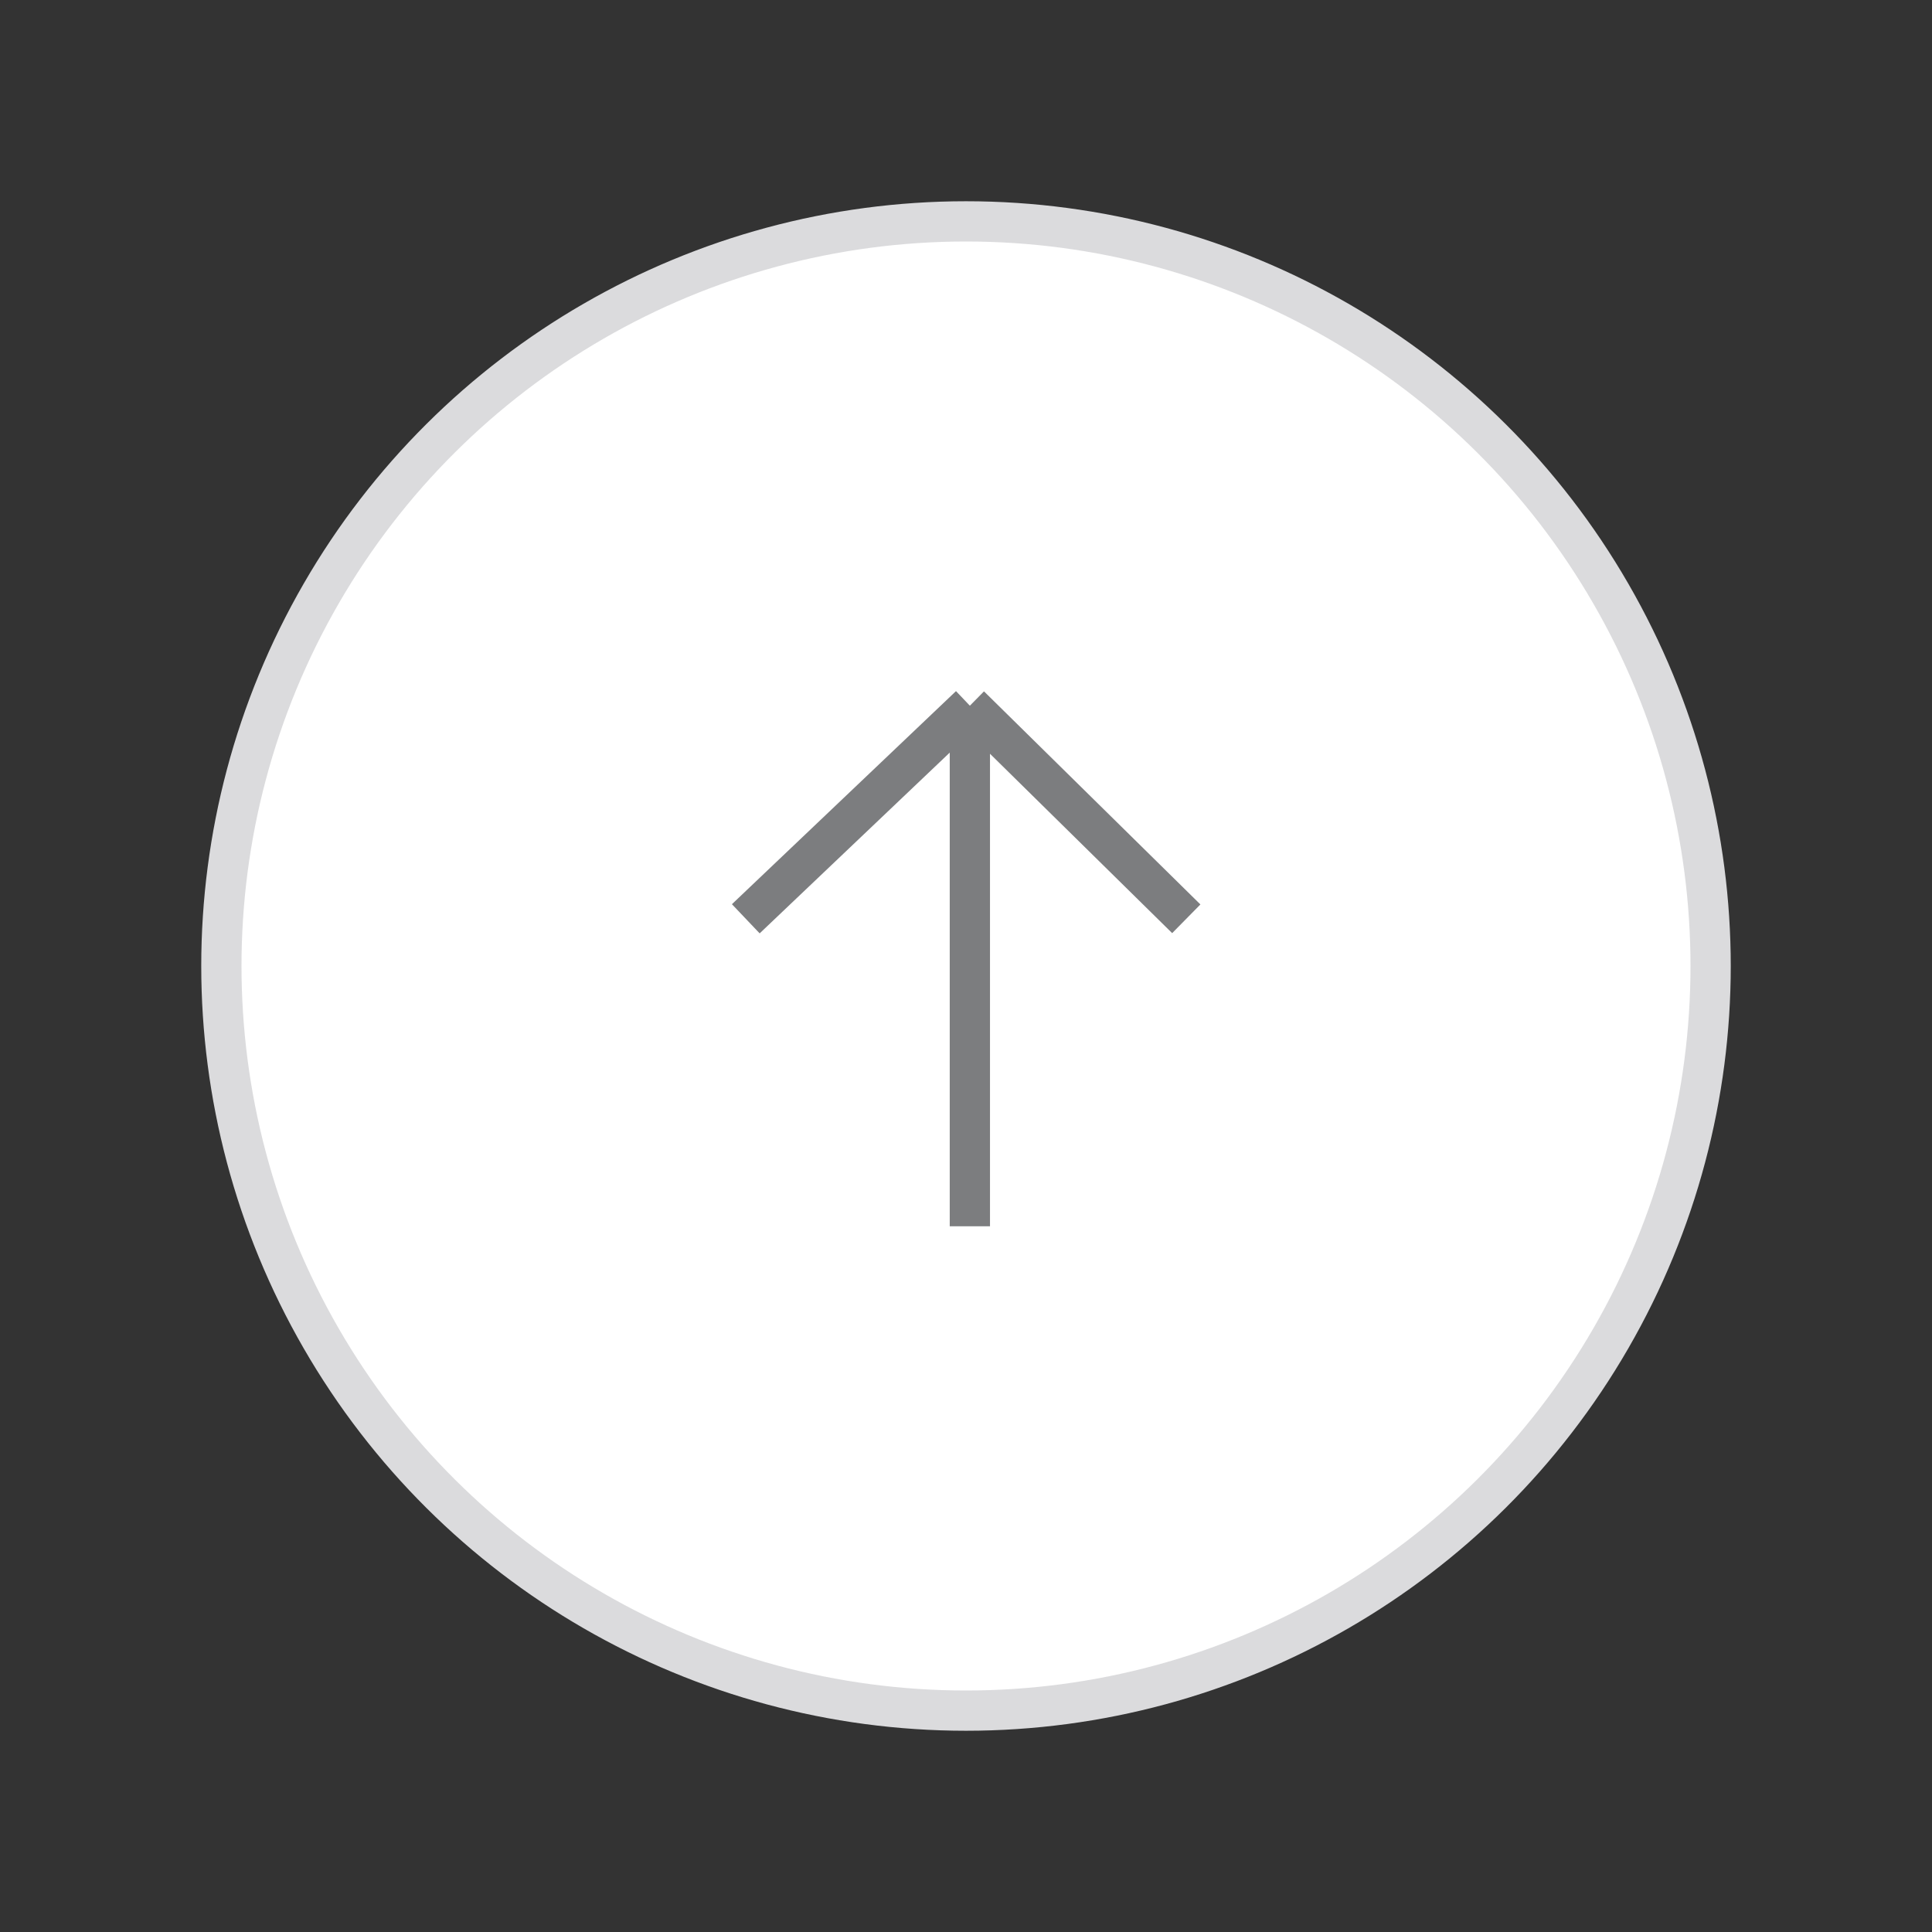 <svg width="48" height="48" viewBox="0 0 48 48" fill="none" xmlns="http://www.w3.org/2000/svg">
<rect x="0" y="0" width="48" height="48" fill="#333333" stroke="none"/>
<circle cx="24" cy="24" r="18.5" transform="rotate(90 24 24)" fill="white" stroke="#DBDBDD"/>
<path d="M24.096 17.533L24.096 30.467M24.096 17.533L29.473 22.827M24.096 17.533L18.529 22.827" stroke="#7C7D7F"/>
</svg>

